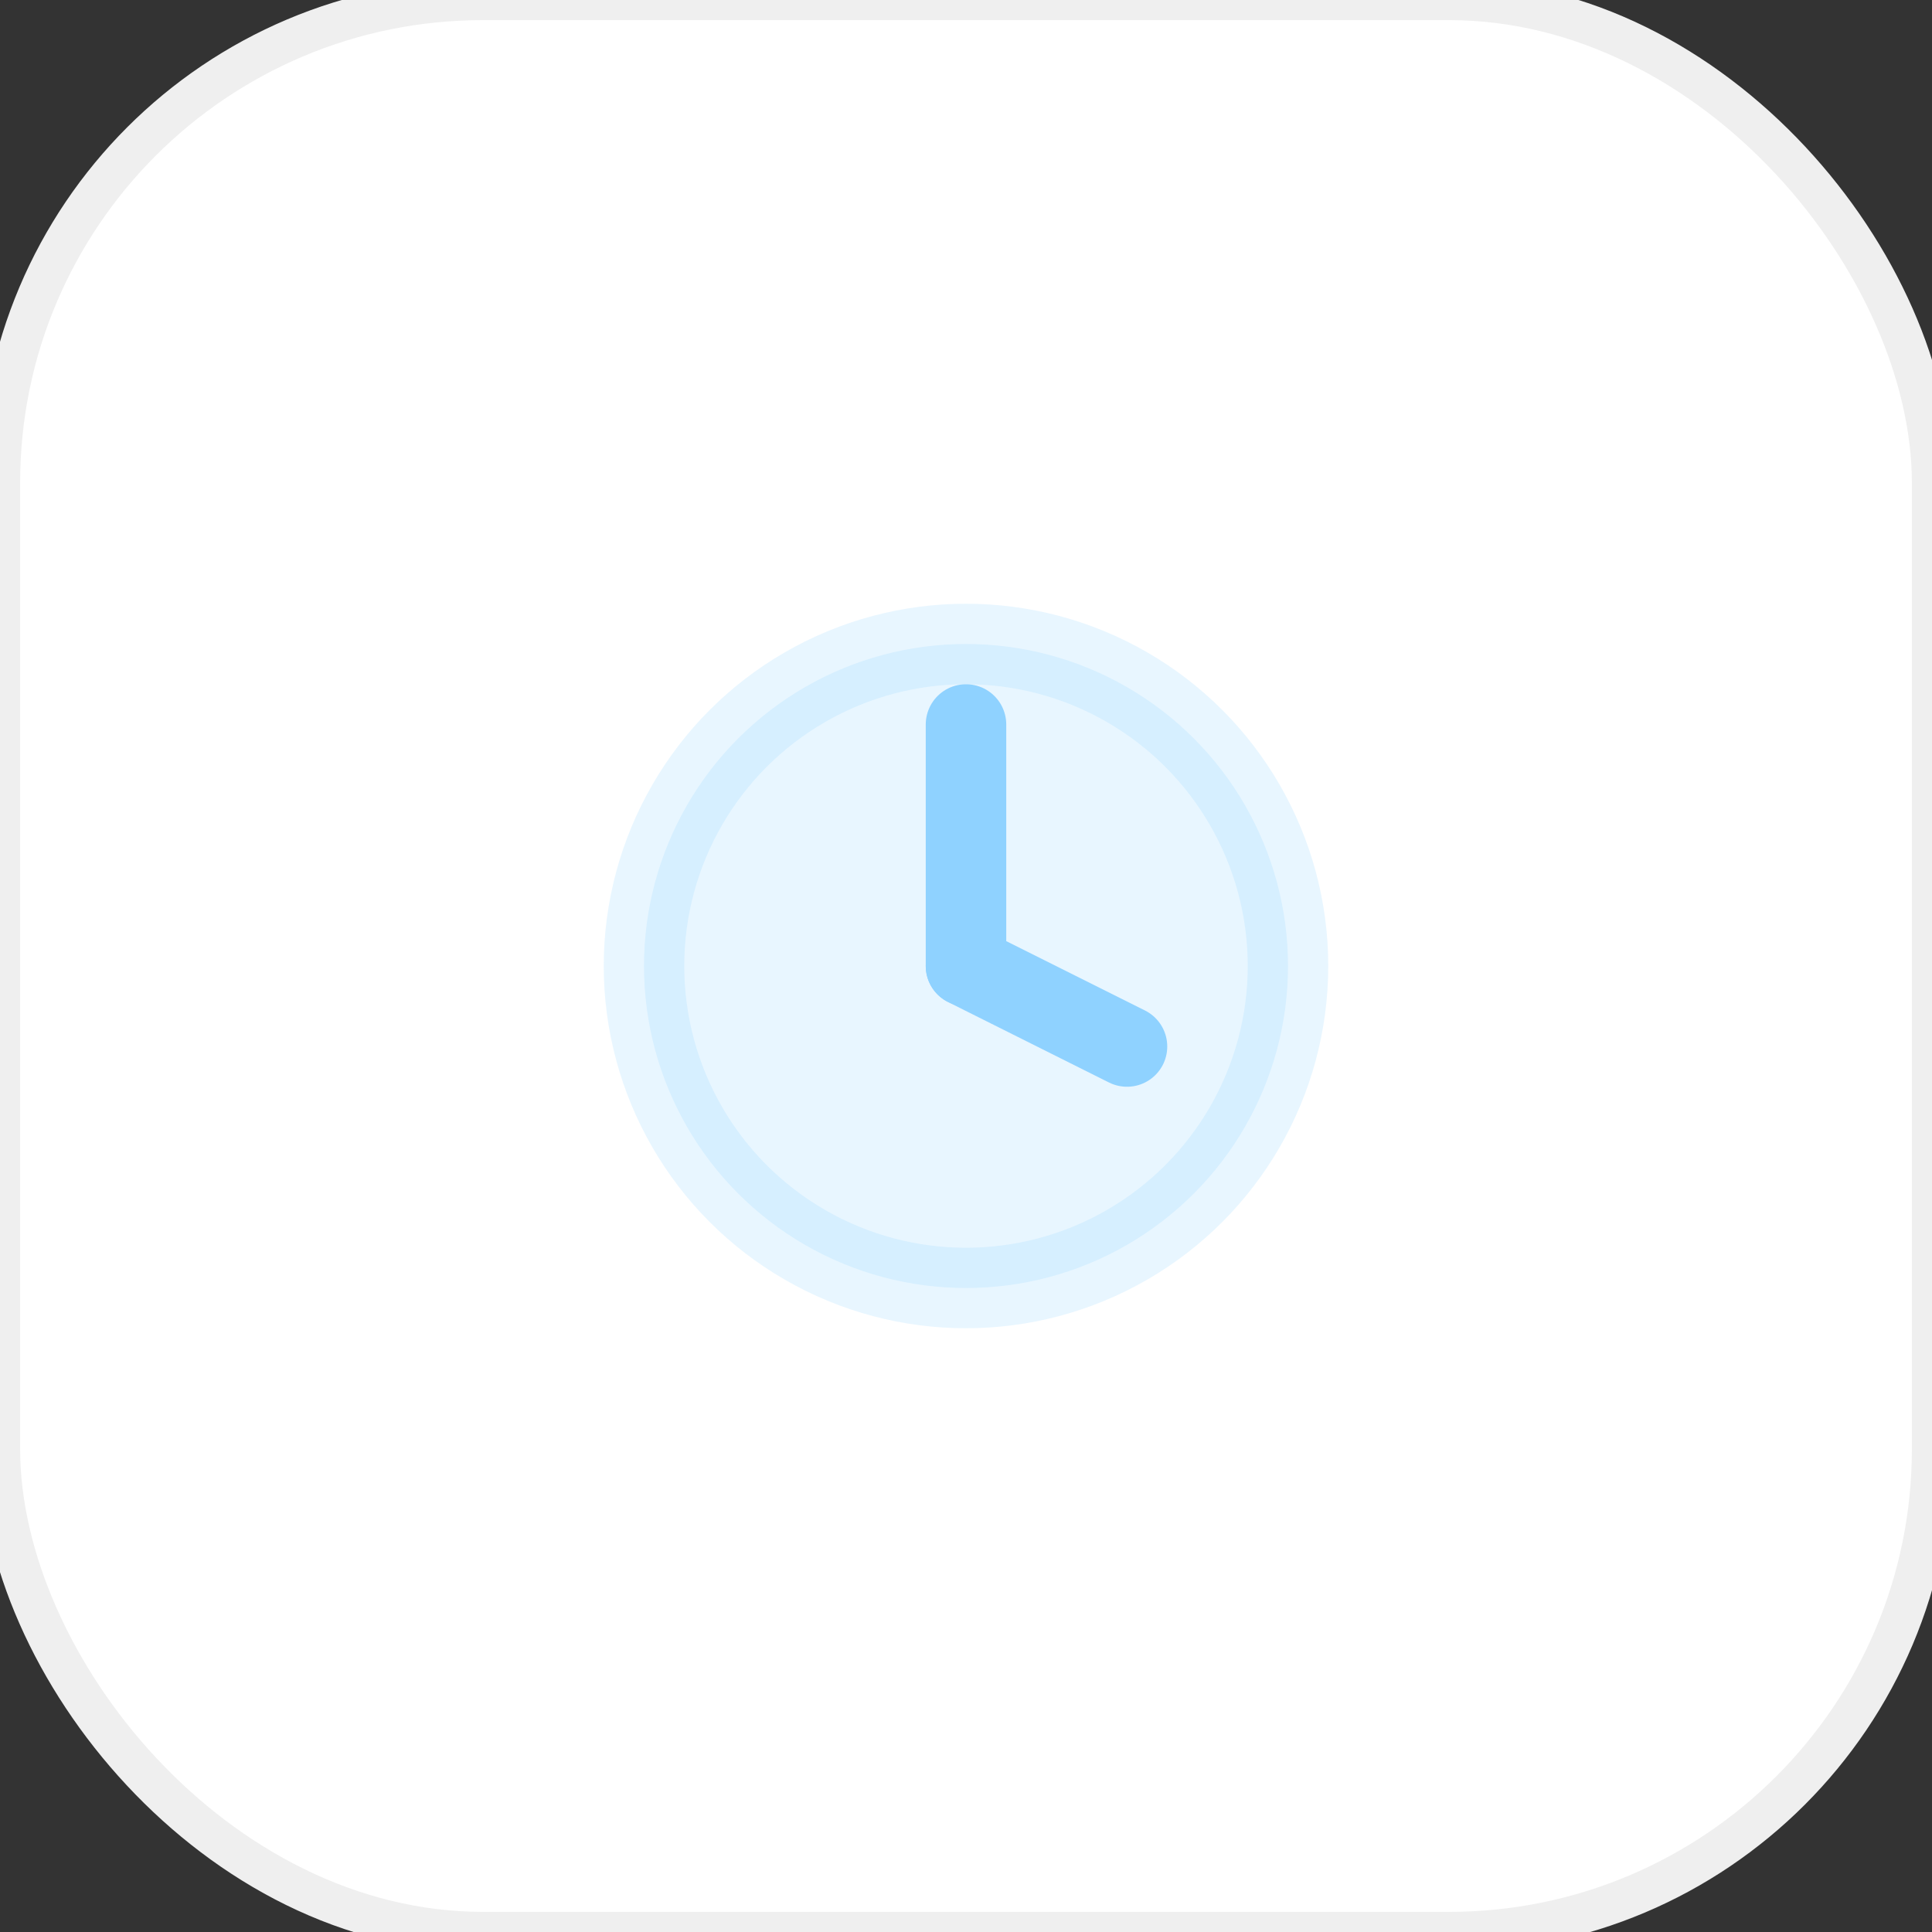<svg width="48" height="48" viewBox="0 0 48 48" fill="none" xmlns="http://www.w3.org/2000/svg">
  <rect x="0" y="0" width="48" height="48" fill="#333333" stroke="none"/>
  <rect width="48" height="48" rx="12" fill="#FFFFFF" stroke="#EFEFEF" stroke-width="1"/>
  <circle cx="24" cy="24" r="8" fill="#8FD2FF" opacity="0.2" stroke="#8FD2FF" stroke-width="2"/>
  <path d="M24 18v6l4 2" stroke="#8FD2FF" stroke-width="2" stroke-linecap="round" stroke-linejoin="round"/>
  <circle cx="24" cy="24" r="1" fill="#8FD2FF"/>
</svg>